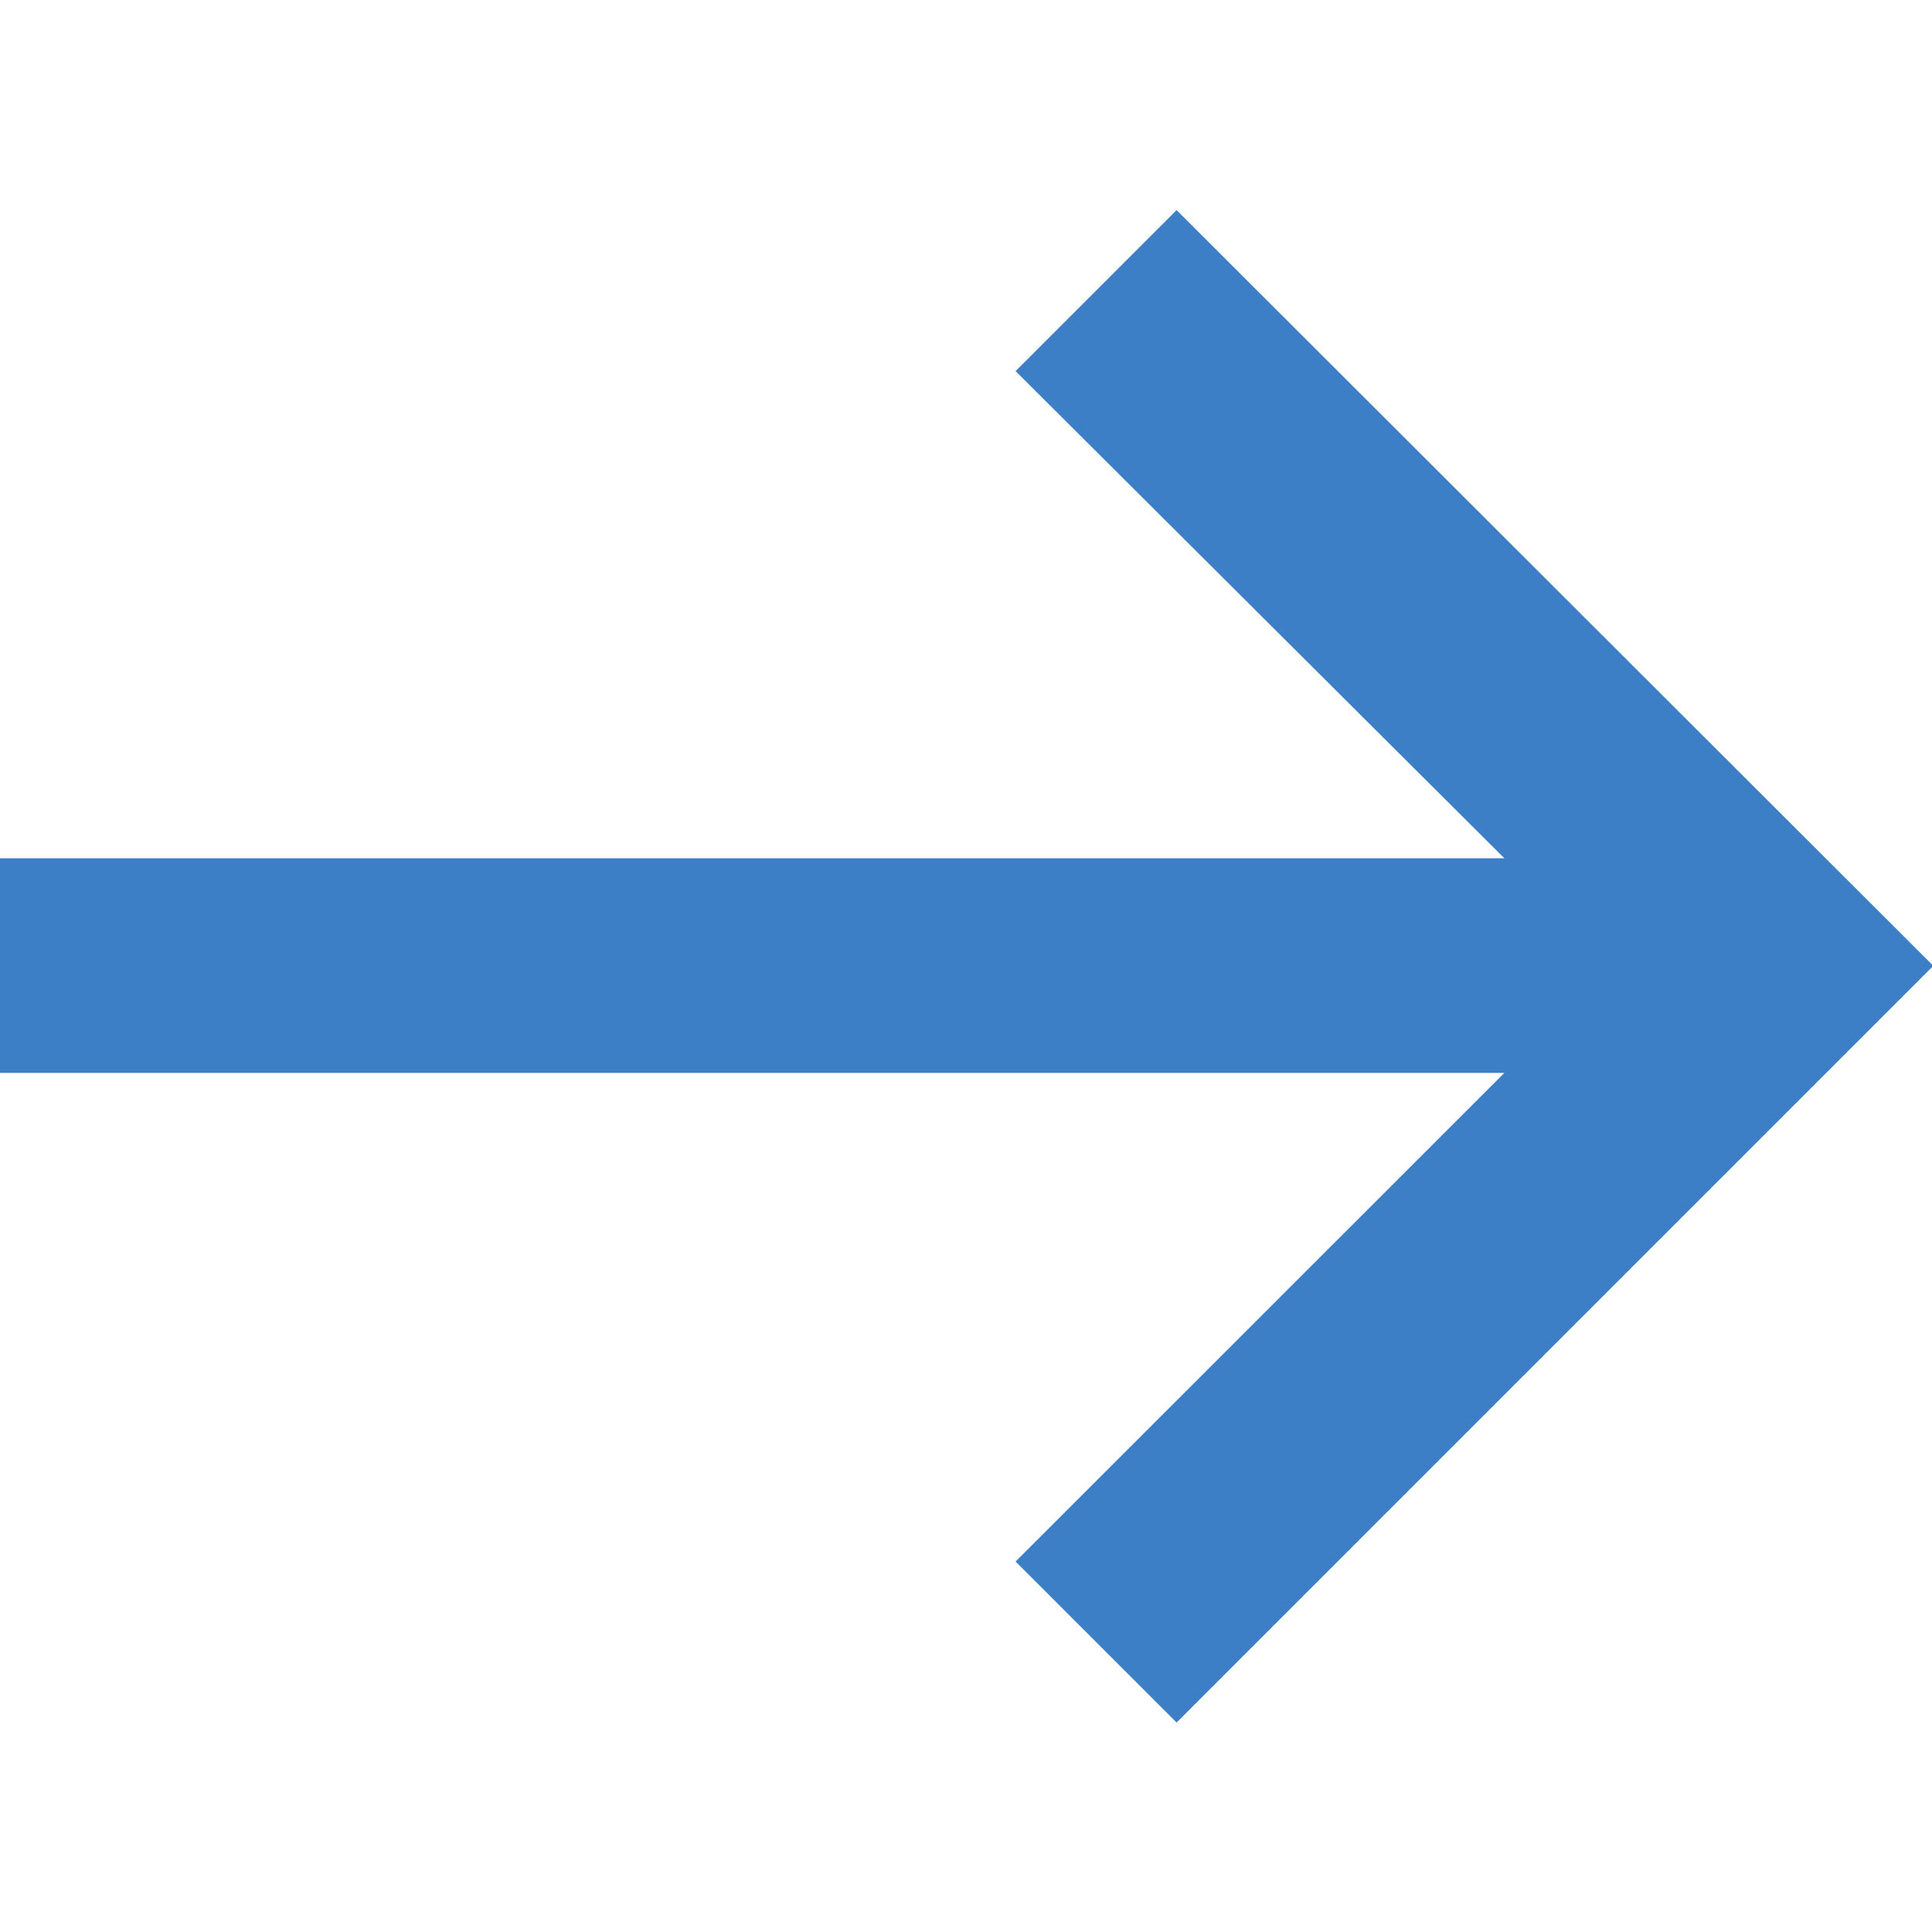 <svg xmlns="http://www.w3.org/2000/svg" xmlns:xlink="http://www.w3.org/1999/xlink" width="12" height="12" viewBox="0 0 12 12"><defs><clipPath id="a"><rect width="12" height="12" transform="translate(431 258)" fill="#3c7fc6"/></clipPath></defs><g transform="translate(-431 -258)" clip-path="url(#a)"><path d="M9.3,3.274l-1,1L11.336,7.3H1.992V8.633h9.344L8.3,11.668l1,1,4.7-4.7Z" transform="translate(429.008 256.031)" fill="#3c7fc6"/></g></svg>